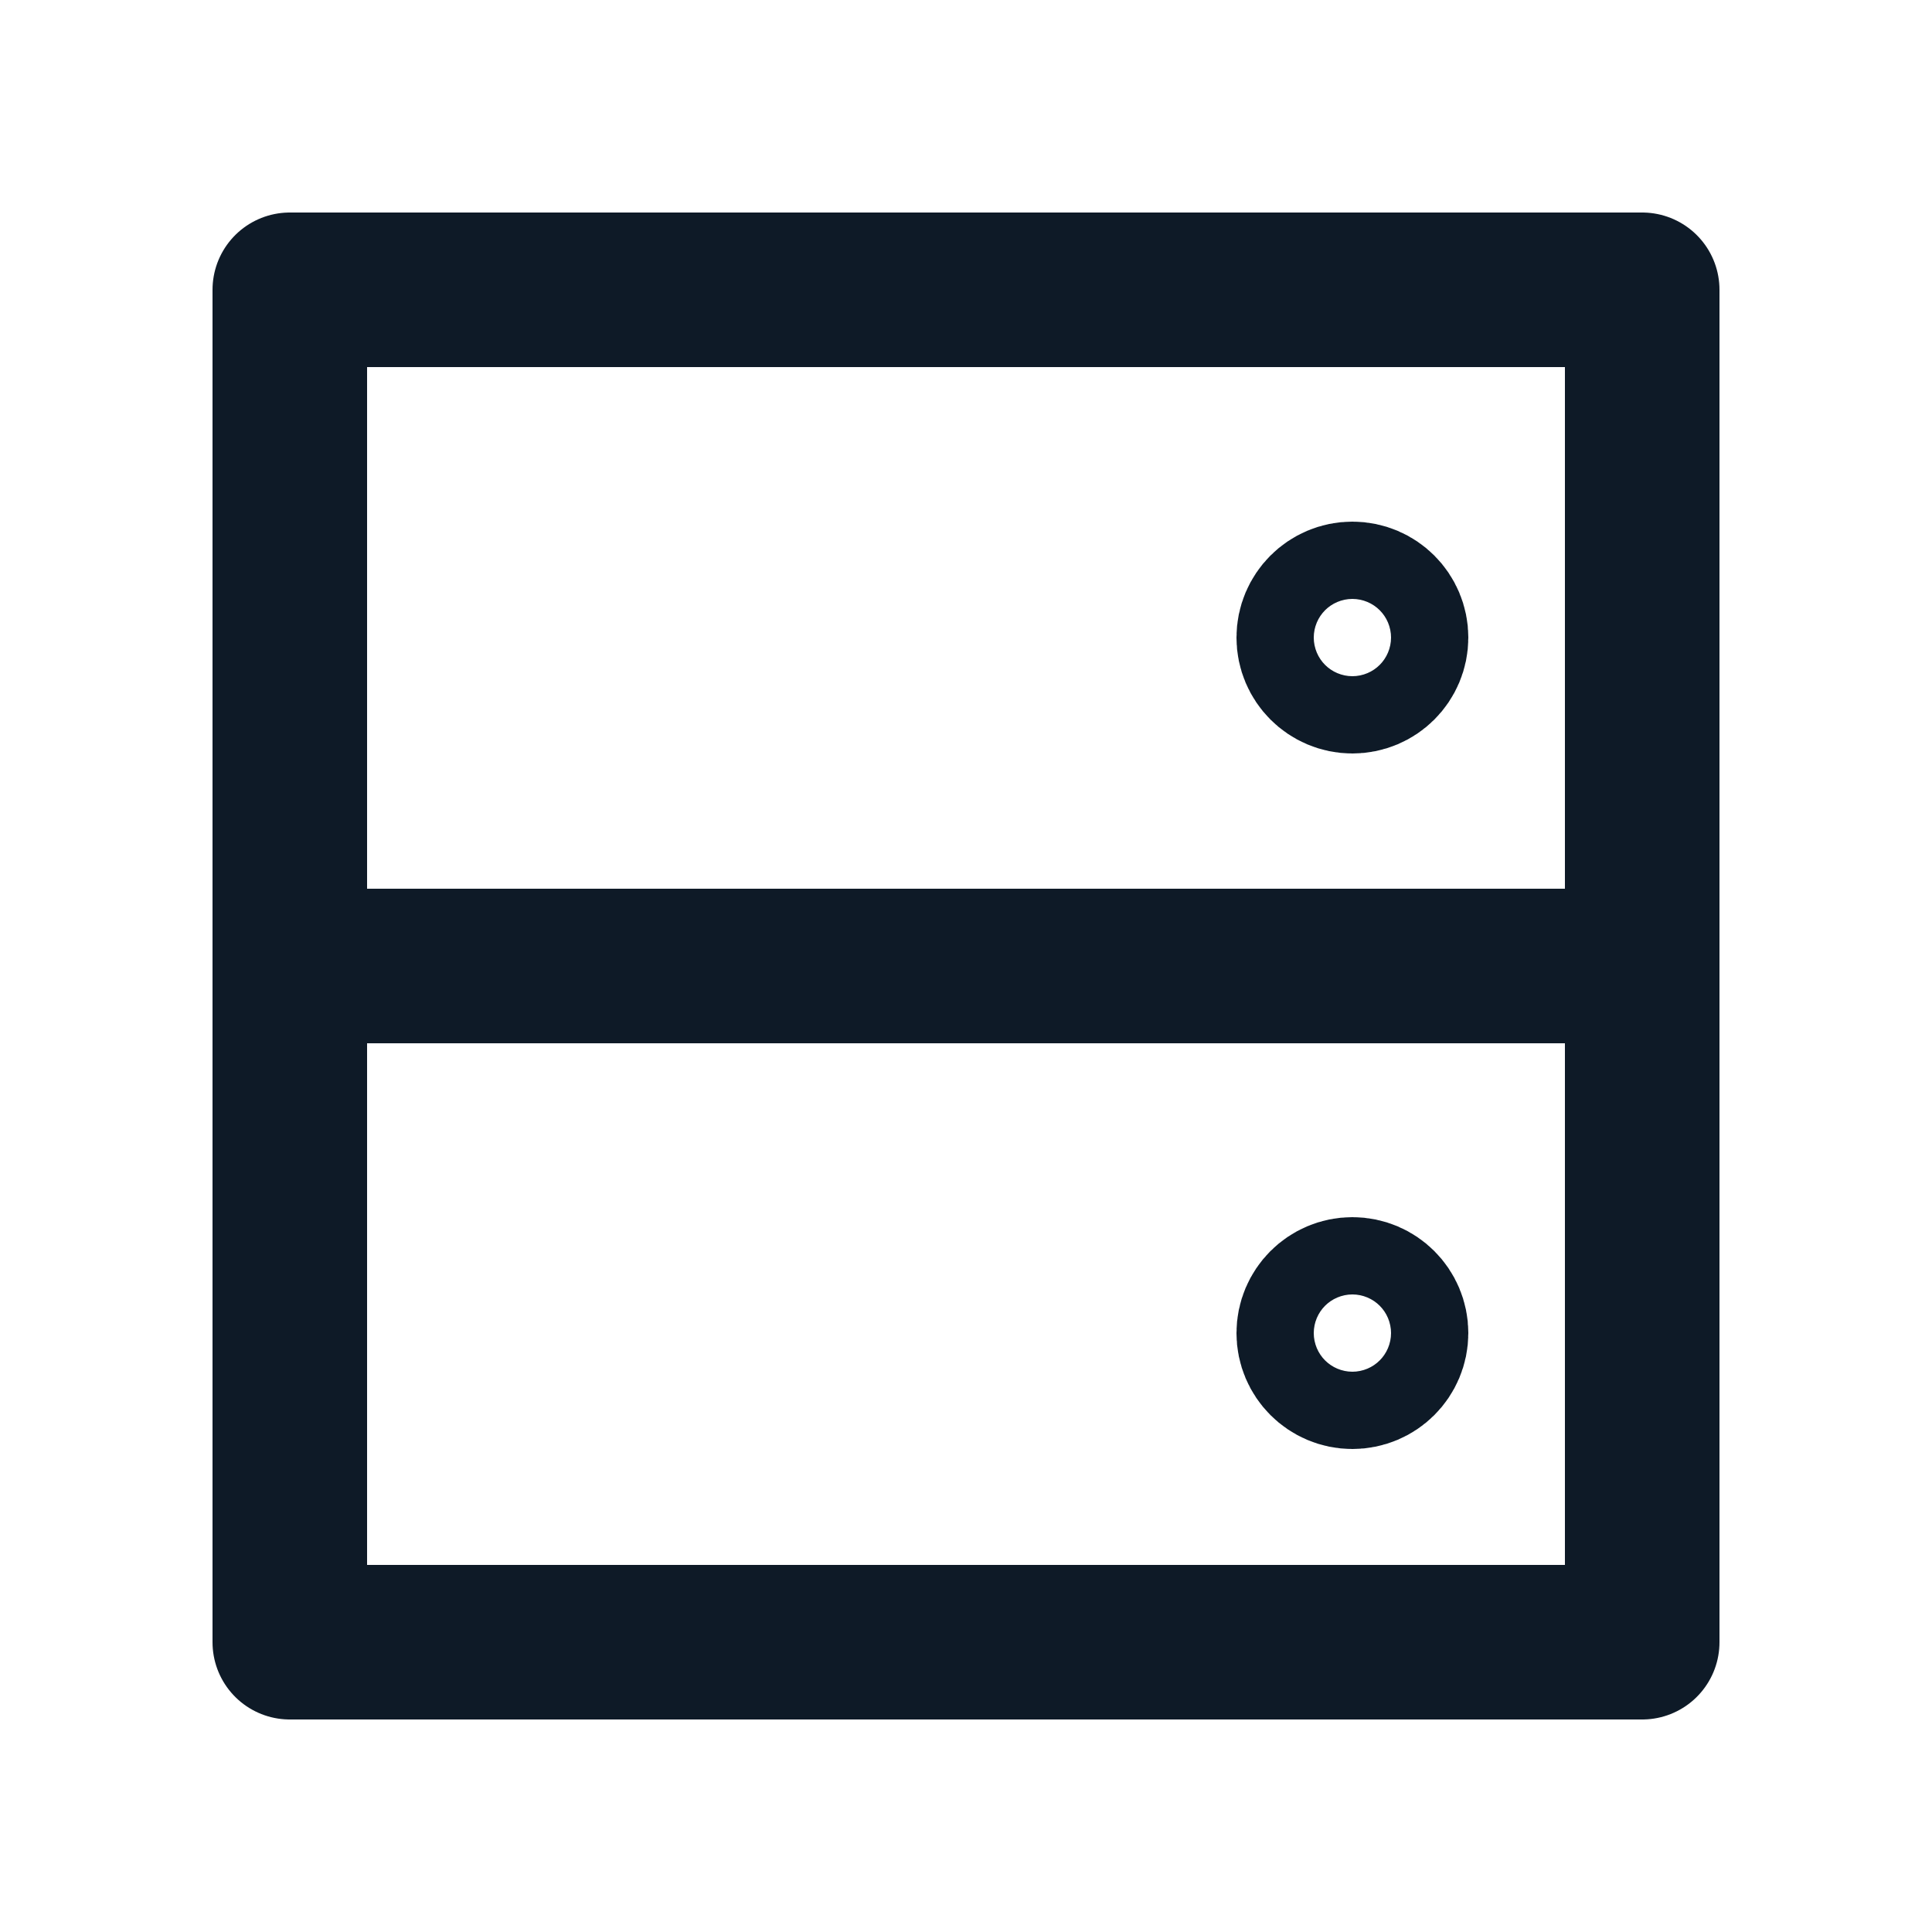 <svg fill='none' stroke='#0E1A27' stroke-width='8' stroke-dashoffset='0' stroke-dasharray='0' stroke-linecap='round' stroke-linejoin='round' xmlns='http://www.w3.org/2000/svg' viewBox='0 0 100 100'><rect x="15" y="15" width="70" height="35"/><rect x="15" y="50" width="70" height="35"/><circle cx="70" cy="33" r="2"/><circle cx="70" cy="69" r="2"/></svg>